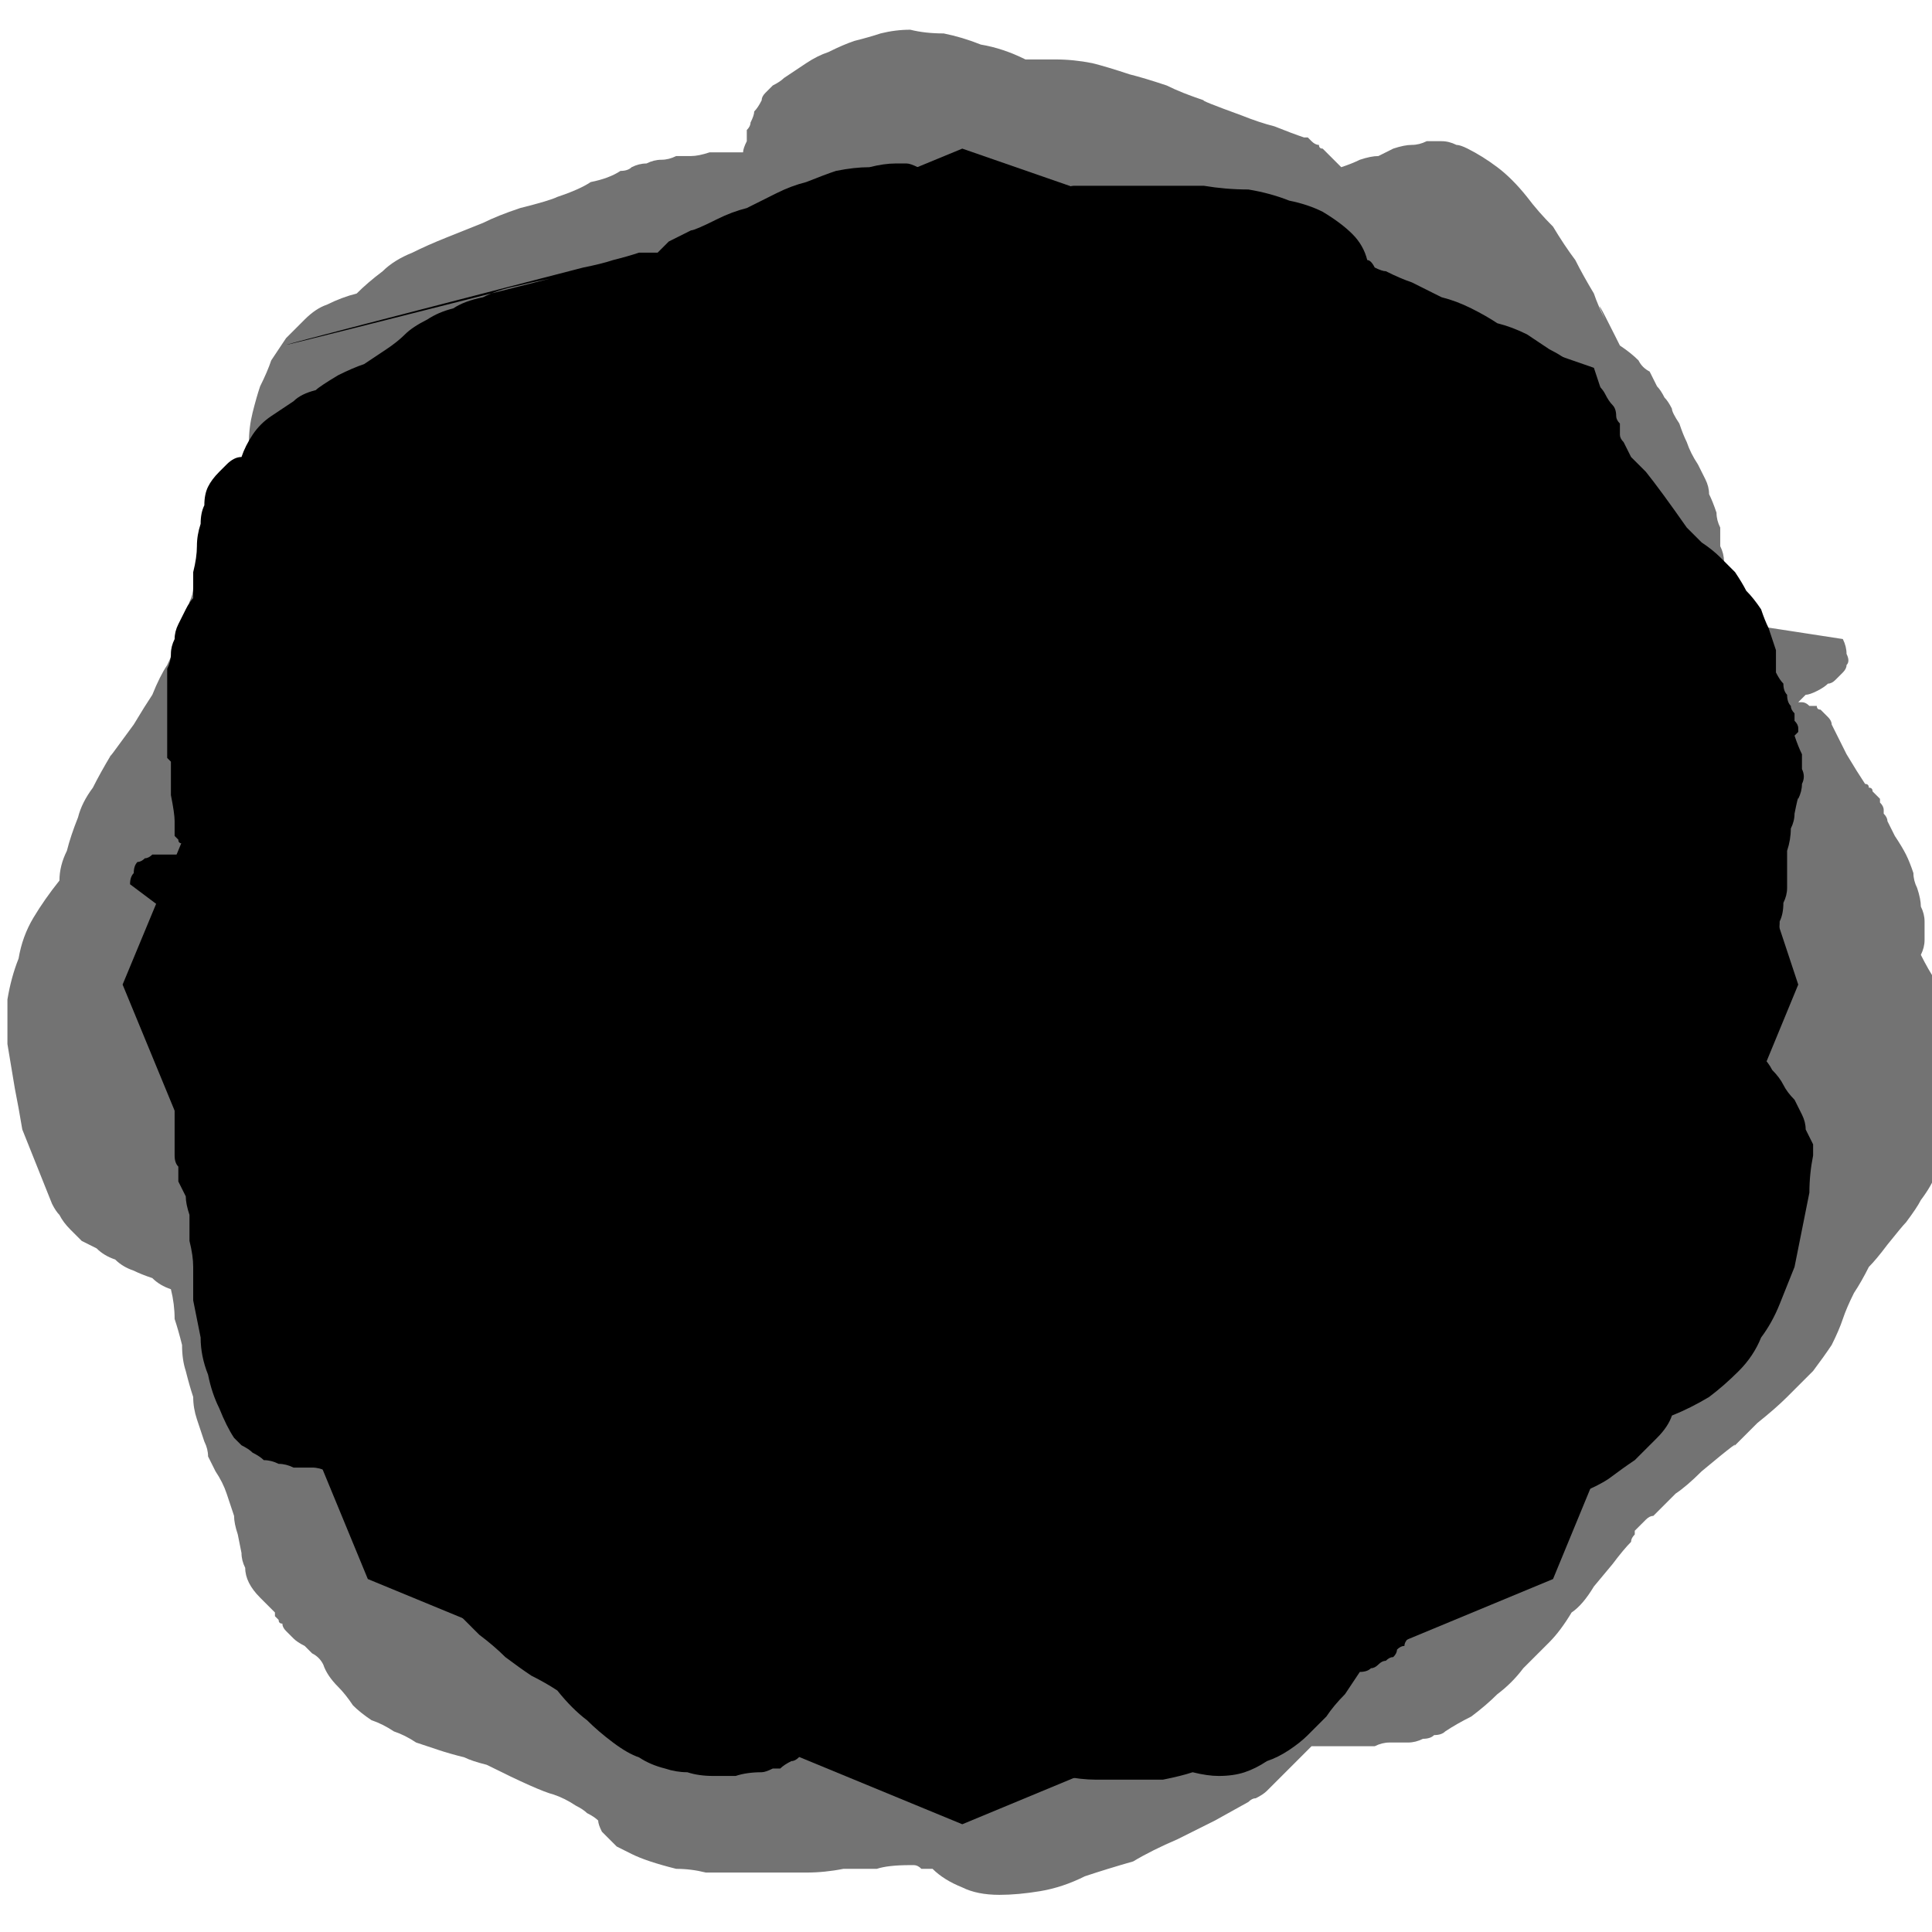 <?xml version="1.0" encoding="UTF-8" standalone="no"?>
<svg xmlns:ffdec="https://www.free-decompiler.com/flash" xmlns:xlink="http://www.w3.org/1999/xlink" ffdec:objectType="shape" height="26.0px" width="26.0px" xmlns="http://www.w3.org/2000/svg">
  <g transform="matrix(1.0, 0.0, 0.0, 1.0, -0.05, -0.05)">
    <path d="M19.5 23.35 Q19.65 23.25 19.85 23.15 20.05 23.0 20.2 22.85 20.4 22.7 20.55 22.5 20.7 22.35 20.9 22.15 21.05 22.0 21.2 21.75 21.35 21.65 21.5 21.4 21.75 21.1 21.75 21.1 21.9 20.9 22.0 20.8 22.0 20.75 22.05 20.7 22.05 20.7 22.05 20.65 22.1 20.6 22.1 20.6 22.15 20.55 22.2 20.5 22.25 20.45 22.3 20.45 22.4 20.35 22.6 20.15 22.75 20.05 22.95 19.85 23.55 19.35 23.35 19.55 23.55 19.35 23.7 19.2 23.95 19.0 24.1 18.85 24.3 18.65 24.45 18.5 24.6 18.3 24.7 18.15 24.8 17.95 24.85 17.8 24.9 17.65 25.0 17.45 25.1 17.3 25.2 17.1 25.3 17.0 25.45 16.8 25.65 16.55 25.7 16.5 25.85 16.3 25.9 16.2 26.05 16.0 26.1 15.85 26.2 15.65 26.2 15.5 26.25 15.3 26.25 15.1 26.35 15.05 26.4 14.95 26.45 14.85 26.45 14.75 26.45 14.6 26.45 14.5 26.45 14.35 26.45 14.2 26.4 14.1 26.35 13.9 26.3 13.75 26.25 13.6 26.15 13.45 26.1 13.25 26.0 13.1 25.9 12.9 25.95 12.8 25.95 12.7 25.95 12.6 25.95 12.45 25.95 12.35 25.9 12.25 25.9 12.15 25.85 12.0 25.8 11.9 25.8 11.8 25.75 11.65 25.7 11.55 25.65 11.45 25.55 11.3 25.5 11.2 25.45 11.1 25.45 11.05 25.4 11.0 25.4 11.0 25.4 10.95 25.4 10.9 25.35 10.85 25.35 10.85 25.35 10.8 25.3 10.75 25.3 10.75 25.25 10.7 25.25 10.7 25.25 10.65 25.2 10.65 25.2 10.6 25.15 10.6 25.05 10.45 24.9 10.2 24.75 9.9 24.7 9.8 24.7 9.75 24.65 9.7 24.65 9.7 24.6 9.65 24.55 9.6 24.55 9.6 24.5 9.6 24.5 9.55 24.45 9.55 24.45 9.55 24.4 9.55 24.4 9.55 24.35 9.5 24.3 9.5 24.3 9.5 24.25 9.5 24.3 9.45 24.35 9.4 24.4 9.4 24.5 9.35 24.6 9.3 24.65 9.25 24.7 9.25 24.75 9.2 24.8 9.15 24.85 9.1 24.9 9.05 24.9 9.0 24.95 8.95 24.9 8.85 24.9 8.75 24.85 8.65 L23.55 8.45 Q23.5 8.35 23.3 8.1 23.3 8.1 23.25 7.85 23.25 7.7 23.25 7.6 23.25 7.5 23.2 7.4 23.2 7.25 23.2 7.15 23.15 7.05 23.15 6.95 23.1 6.8 23.05 6.7 23.05 6.6 23.0 6.5 22.95 6.4 22.9 6.3 22.8 6.15 22.75 6.0 22.7 5.9 22.65 5.75 22.55 5.6 22.55 5.55 22.5 5.45 22.45 5.4 22.4 5.3 22.35 5.25 22.3 5.15 22.25 5.05 22.15 5.0 22.1 4.9 22.0 4.8 21.85 4.7 21.85 4.7 21.8 4.6 21.45 3.9 21.65 4.35 21.55 4.15 21.5 4.0 21.35 3.75 21.25 3.55 21.1 3.35 20.95 3.1 20.75 2.9 20.6 2.7 20.4 2.45 20.2 2.3 20.0 2.15 19.8 2.05 19.7 2.0 19.65 2.0 19.55 1.95 19.45 1.95 19.35 1.95 19.25 1.95 19.15 2.0 19.05 2.0 18.95 2.0 18.8 2.05 18.7 2.1 18.6 2.15 18.5 2.15 18.35 2.2 18.25 2.25 18.1 2.3 18.05 2.25 18.05 2.25 18.0 2.2 17.95 2.15 17.95 2.15 17.9 2.1 17.9 2.1 17.85 2.05 17.8 2.05 17.8 2.0 17.75 2.0 17.7 1.95 17.7 1.95 17.65 1.9 17.6 1.9 17.6 1.9 17.45 1.85 17.2 1.75 17.0 1.7 16.75 1.6 16.2 1.4 16.25 1.4 15.95 1.3 15.75 1.2 15.45 1.1 15.25 1.05 14.95 0.95 14.75 0.9 14.5 0.85 14.25 0.85 14.05 0.85 13.85 0.85 13.55 0.7 13.25 0.65 13.0 0.55 12.75 0.5 12.5 0.5 12.3 0.45 12.1 0.45 11.9 0.5 11.75 0.55 11.55 0.6 11.4 0.65 11.2 0.75 11.05 0.8 10.9 0.9 10.75 1.0 10.6 1.1 10.55 1.15 10.45 1.2 10.4 1.25 10.35 1.3 10.3 1.35 10.3 1.4 10.25 1.5 10.2 1.55 10.2 1.6 10.15 1.7 10.15 1.75 10.1 1.8 10.1 1.9 10.1 1.95 10.05 2.05 10.05 2.1 9.9 2.1 9.8 2.1 9.7 2.1 9.6 2.1 9.45 2.15 9.35 2.15 9.25 2.15 9.15 2.15 9.05 2.2 8.95 2.2 8.85 2.2 8.75 2.25 8.65 2.25 8.55 2.3 8.5 2.35 8.4 2.35 8.25 2.45 8.0 2.5 7.85 2.6 7.55 2.7 7.45 2.75 7.05 2.85 6.75 2.95 6.55 3.05 6.3 3.15 6.05 3.25 5.8 3.35 5.6 3.45 5.35 3.55 5.2 3.7 5.0 3.85 4.85 4.0 4.65 4.05 4.45 4.15 4.3 4.2 4.15 4.35 4.05 4.45 3.9 4.6 3.8 4.75 3.7 4.9 3.65 5.05 3.55 5.25 3.5 5.4 3.45 5.6 3.4 5.8 3.4 6.0 3.35 6.2 3.3 6.4 3.3 6.4 3.25 6.45 3.2 6.5 3.2 6.5 3.15 6.55 3.1 6.6 3.05 6.65 3.05 6.75 3.0 6.8 3.0 6.85 2.95 6.9 2.95 6.95 2.95 7.0 2.9 7.05 2.9 7.1 2.9 7.15 2.9 7.2 2.9 7.25 2.9 7.3 2.9 7.35 2.85 7.45 2.85 7.5 2.8 7.6 2.75 7.65 2.75 7.75 2.7 7.8 2.7 7.9 2.65 7.95 2.65 8.05 2.6 8.15 2.6 8.2 2.55 8.3 2.55 8.35 2.5 8.45 2.5 8.55 2.45 8.6 2.4 8.8 2.3 9.0 2.2 9.15 2.1 9.4 2.0 9.55 1.85 9.8 1.45 10.35 1.55 10.2 1.4 10.45 1.3 10.65 1.15 10.85 1.1 11.05 1.0 11.3 0.95 11.5 0.85 11.7 0.85 11.9 0.65 12.15 0.5 12.4 0.35 12.65 0.3 12.95 0.2 13.2 0.15 13.5 0.15 13.8 0.15 14.1 0.2 14.4 0.25 14.7 0.3 14.95 0.35 15.25 0.45 15.5 0.55 15.75 0.65 16.0 0.75 16.25 0.8 16.35 0.85 16.4 0.9 16.5 1.0 16.6 1.05 16.65 1.15 16.75 1.25 16.8 1.35 16.85 1.45 16.95 1.6 17.0 1.7 17.1 1.85 17.15 1.95 17.2 2.1 17.25 2.2 17.35 2.35 17.4 2.4 17.6 2.4 17.8 2.45 17.95 2.5 18.15 2.5 18.35 2.55 18.5 2.6 18.7 2.65 18.85 2.65 19.0 2.7 19.15 2.75 19.3 2.8 19.45 2.85 19.55 2.85 19.65 2.9 19.75 2.95 19.85 3.05 20.0 3.1 20.15 3.15 20.3 3.2 20.45 3.2 20.55 3.25 20.7 3.3 20.95 3.3 20.95 3.3 21.05 3.35 21.15 3.35 21.25 3.4 21.35 3.45 21.45 3.55 21.55 3.65 21.65 3.75 21.75 3.75 21.75 3.75 21.8 3.75 21.8 3.8 21.85 3.8 21.9 3.85 21.9 3.85 21.95 3.9 22.0 3.95 22.05 4.0 22.1 4.05 22.15 4.15 22.2 4.2 22.25 4.25 22.3 4.35 22.35 4.4 22.45 4.45 22.6 4.6 22.75 4.7 22.85 4.8 23.0 4.9 23.1 5.05 23.2 5.2 23.25 5.35 23.35 5.5 23.4 5.65 23.5 5.8 23.55 5.95 23.6 6.1 23.65 6.3 23.7 6.4 23.75 6.6 23.8 7.3 24.15 7.5 24.2 7.65 24.25 7.8 24.35 7.9 24.4 7.95 24.45 8.05 24.5 8.1 24.55 8.1 24.6 8.15 24.7 8.2 24.75 8.25 24.8 8.3 24.85 8.35 24.9 8.45 24.95 8.55 25.0 8.65 25.05 8.8 25.1 8.95 25.15 9.15 25.2 9.35 25.2 9.55 25.25 9.75 25.25 9.95 25.25 10.2 25.25 10.45 25.25 10.65 25.25 10.9 25.25 11.15 25.25 11.4 25.2 11.6 25.2 11.85 25.2 12.0 25.15 12.3 25.15 12.35 25.15 12.35 25.15 12.4 25.15 12.45 25.2 12.5 25.2 12.5 25.2 12.55 25.2 12.6 25.2 12.75 25.35 13.0 25.45 13.2 25.55 13.5 25.55 13.75 25.55 14.05 25.5 14.35 25.45 14.65 25.3 14.95 25.2 15.3 25.1 15.55 24.95 15.9 24.8 16.1 24.7 16.4 24.55 16.4 24.55 16.85 24.3 16.9 24.25 16.95 24.25 17.05 24.2 17.1 24.15 17.15 24.1 17.2 24.05 17.25 24.0 17.3 23.95 17.35 23.9 17.4 23.85 17.45 23.8 17.5 23.75 17.55 23.7 17.6 23.65 17.65 23.6 17.7 23.55 17.85 23.55 18.0 23.55 18.15 23.55 18.25 23.55 18.4 23.55 18.55 23.55 18.65 23.5 18.75 23.5 18.9 23.5 19.0 23.5 19.1 23.5 19.2 23.45 19.3 23.45 19.35 23.4 19.45 23.4 19.5 23.35 L19.5 23.35" fill="#737373" fill-rule="evenodd" stroke="none"/>
    <path d="M12.1 2.25 Q11.95 2.25 11.75 2.3 11.55 2.3 11.3 2.35 11.15 2.4 10.9 2.5 10.7 2.55 10.5 2.65 10.3 2.75 10.1 2.85 9.9 2.9 9.7 3.0 9.4 3.15 9.35 3.15 9.15 3.25 9.05 3.3 9.05 3.3 8.9 3.45 8.85 3.45 8.8 3.45 8.75 3.45 8.75 3.45 8.7 3.45 8.65 3.45 8.5 3.5 8.3 3.55 8.15 3.6 7.9 3.65 0.15 5.65 7.45 3.8 7.2 3.85 7.0 3.9 6.75 3.95 6.55 4.05 6.3 4.1 6.15 4.2 5.95 4.25 5.8 4.35 5.6 4.45 5.5 4.55 5.4 4.65 5.25 4.75 5.1 4.85 4.95 4.95 4.8 5.0 4.6 5.1 4.35 5.25 4.3 5.3 4.1 5.35 4.0 5.45 3.85 5.55 3.7 5.65 3.55 5.75 3.45 5.9 3.35 6.05 3.3 6.2 3.2 6.2 3.1 6.3 3.05 6.35 3.0 6.4 2.9 6.5 2.85 6.6 2.8 6.7 2.8 6.85 2.75 6.95 2.75 7.1 2.7 7.25 2.7 7.4 2.7 7.55 2.65 7.75 2.65 7.9 2.65 8.1 2.6 8.15 2.55 8.25 2.5 8.35 2.45 8.45 2.4 8.55 2.4 8.65 2.35 8.75 2.35 8.85 2.35 8.95 2.3 9.05 2.3 9.2 2.3 9.3 2.3 9.4 2.3 9.55 2.3 9.65 2.3 9.8 2.3 9.85 2.3 9.85 2.3 9.9 2.3 9.9 2.3 9.95 2.3 10.0 2.3 10.0 2.3 10.05 2.3 10.1 2.3 10.1 2.3 10.15 2.3 10.2 2.3 10.2 2.3 10.25 2.3 10.25 2.35 10.3 2.35 10.45 2.35 10.75 2.4 11.0 2.4 11.1 2.4 11.15 2.4 11.2 2.4 11.25 2.4 11.3 2.45 11.35 2.45 11.35 2.45 11.4 2.5 11.4 2.5 11.45 2.55 11.45 2.55 11.5 2.6 11.5 2.6 11.5 2.65 11.5 2.6 11.5 2.5 11.55 2.45 11.55 2.35 11.55 2.15 11.55 2.2 11.55 2.15 11.55 2.1 11.55 2.05 11.6 2.0 11.6 1.95 11.65 1.9 11.65 1.85 11.7 1.85 11.8 1.8 11.85 1.8 11.95 L2.8 12.7 Q2.8 12.75 2.8 12.8 2.8 12.85 2.8 12.9 2.8 12.95 2.8 13.0 2.8 12.95 2.85 13.05 2.8 13.2 2.75 13.25 2.7 13.35 2.7 13.45 2.65 13.55 2.6 13.65 2.6 13.8 2.55 13.85 2.5 14.0 2.5 14.1 2.45 14.2 2.45 14.3 2.45 14.4 2.45 14.5 2.4 14.6 2.4 14.65 2.4 14.8 2.4 14.95 2.4 15.1 2.4 15.25 2.4 15.45 2.4 15.45 2.4 15.55 2.4 15.6 2.4 15.7 2.45 15.75 2.45 15.85 2.45 15.95 2.5 16.05 2.55 16.15 2.55 16.25 2.6 16.4 2.6 16.4 2.6 16.5 2.6 16.55 2.6 16.75 2.65 16.95 2.65 17.1 2.65 17.35 2.65 17.55 2.7 17.8 2.75 18.05 2.75 18.3 2.85 18.55 2.9 18.8 3.0 19.0 3.1 19.25 3.2 19.4 3.25 19.45 3.3 19.5 3.4 19.55 3.45 19.6 3.55 19.65 3.6 19.7 3.7 19.7 3.8 19.75 3.9 19.75 4.0 19.8 4.1 19.8 4.25 19.8 4.35 19.8 4.45 19.85 4.55 19.85 4.7 19.85 4.7 19.9 4.7 19.95 4.75 20.0 4.75 20.0 4.75 20.05 4.75 20.1 4.8 20.15 4.8 20.15 4.8 20.2 4.85 20.25 4.85 20.3 4.85 20.3 4.9 20.35 4.9 20.35 4.95 20.4 4.95 20.4 5.05 20.5 5.2 20.7 5.35 20.8 5.5 21.0 5.8 21.3 5.85 21.35 6.0 21.55 6.15 21.7 6.35 21.9 6.5 22.05 6.7 22.2 6.85 22.35 7.05 22.5 7.2 22.6 7.4 22.7 7.55 22.8 7.75 23.05 7.95 23.2 8.1 23.35 8.3 23.5 8.5 23.65 8.65 23.7 8.8 23.8 9.0 23.85 9.15 23.9 9.3 23.9 9.45 23.95 9.65 23.95 9.8 23.95 9.95 23.95 10.1 23.9 10.3 23.9 10.35 23.9 10.45 23.85 10.5 23.85 10.55 23.85 10.6 23.8 10.7 23.75 10.75 23.75 10.8 23.7 10.85 23.65 10.9 23.6 10.9 23.55 10.95 23.5 11.0 23.45 11.05 23.4 11.1 23.35 11.15 23.3 11.25 23.35 11.35 23.4 11.45 23.45 11.55 23.45 11.65 23.5 11.7 23.55 11.8 23.6 11.9 23.6 12.0 23.65 12.1 23.7 12.15 23.7 12.25 23.7 12.35 23.75 12.4 23.75 12.5 23.75 12.55 23.75 12.7 23.75 12.95 23.75 13.1 23.8 13.4 23.8 13.45 23.85 13.85 23.9 14.15 23.95 14.35 23.95 14.6 24.0 14.8 24.0 15.1 24.0 15.3 24.0 15.55 24.0 15.7 24.0 15.95 23.95 16.1 23.9 16.3 23.95 16.45 23.95 16.65 23.95 16.8 23.9 16.95 23.85 17.1 23.75 17.25 23.7 17.4 23.6 17.55 23.5 17.65 23.4 17.8 23.25 17.9 23.15 18.0 23.0 18.15 22.85 18.25 22.7 18.35 22.55 18.45 22.55 18.5 22.5 18.55 22.5 18.6 22.45 18.65 22.4 18.7 22.4 18.75 22.35 18.8 22.35 18.85 22.3 18.85 22.25 18.9 22.2 18.95 22.2 18.95 22.15 19.0 22.1 19.0 22.05 19.0 22.0 19.05 22.0 19.05 21.95 19.1 21.9 19.15 21.85 19.25 21.8 19.3 21.75 19.35 21.7 19.4 21.65 19.45 21.6 19.5 21.55 19.55 21.5 19.6 21.45 19.65 21.4 19.75 21.35 19.8 21.25 19.85 21.2 19.9 21.15 19.95 21.1 20.05 21.0 20.2 20.85 20.35 20.75 20.55 20.6 20.7 20.55 20.95 20.4 21.35 20.15 21.3 20.15 21.55 20.05 21.7 19.95 21.9 19.8 22.05 19.7 22.2 19.55 22.35 19.4 22.5 19.25 22.55 19.1 22.8 19.0 23.05 18.85 23.25 18.7 23.45 18.5 23.65 18.3 23.75 18.05 23.9 17.85 24.0 17.6 24.1 17.35 24.2 17.1 24.25 16.85 24.3 16.6 24.35 16.35 24.4 16.1 24.4 15.85 24.45 15.6 24.45 15.5 24.45 15.45 24.4 15.35 24.35 15.25 24.35 15.15 24.3 15.05 24.25 14.95 24.2 14.85 24.1 14.75 24.05 14.65 24.0 14.55 23.9 14.45 23.85 14.35 23.75 14.25 23.65 14.15 23.55 14.0 23.6 13.85 23.65 13.7 23.7 13.5 23.75 13.35 23.8 13.2 23.85 13.05 23.9 12.9 23.95 12.75 24.0 12.6 24.0 12.45 24.05 12.35 24.05 12.2 24.1 12.1 24.1 12.0 24.1 11.9 24.1 11.8 24.1 11.65 24.1 11.5 24.15 11.35 24.15 11.2 24.2 11.1 24.2 11.0 24.25 10.75 24.25 10.8 24.3 10.7 24.3 10.6 24.35 10.5 24.3 10.4 24.3 10.3 24.3 10.2 24.25 10.1 24.2 9.95 24.2 9.95 24.25 9.9 24.25 9.9 24.25 9.85 24.25 9.8 24.2 9.75 24.2 9.7 24.2 9.65 24.15 9.6 24.15 9.55 24.1 9.5 24.1 9.4 24.05 9.35 24.05 9.25 24.0 9.2 23.95 9.1 23.95 8.95 23.95 8.8 23.9 8.65 23.85 8.5 23.8 8.4 23.75 8.25 23.65 8.1 23.55 8.0 23.5 7.9 23.4 7.75 23.3 7.65 23.2 7.55 23.1 7.45 22.95 7.35 22.85 7.25 22.75 7.15 22.4 6.65 22.2 6.4 22.1 6.3 22.0 6.2 21.95 6.1 21.9 6.0 21.85 5.95 21.85 5.9 21.85 5.85 21.85 5.75 21.8 5.7 21.8 5.65 21.8 5.55 21.75 5.5 21.7 5.45 21.65 5.35 21.6 5.25 21.45 5.15 21.35 5.05 21.2 4.95 21.1 4.85 20.9 4.75 20.75 4.65 20.6 4.55 20.4 4.45 20.2 4.4 20.05 4.3 19.85 4.2 19.65 4.1 19.45 4.05 19.25 3.95 19.05 3.85 18.9 3.8 18.7 3.7 18.65 3.7 18.55 3.65 18.5 3.55 18.45 3.55 18.4 3.35 18.25 3.2 18.1 3.05 17.85 2.9 17.65 2.8 17.4 2.75 17.15 2.65 16.85 2.6 16.55 2.6 16.25 2.55 15.95 2.55 15.65 2.55 15.4 2.55 15.1 2.55 15.1 2.55 14.6 2.55 14.55 2.55 14.5 2.55 14.45 2.55 14.35 2.6 14.3 2.6 14.25 2.6 14.2 2.6 14.15 2.65 14.1 2.65 14.0 2.7 13.95 2.7 13.9 2.75 13.85 2.75 13.75 2.8 13.7 2.8 13.65 2.85 13.55 2.8 13.4 2.7 13.3 2.65 13.2 2.6 13.05 2.55 12.95 2.5 12.85 2.45 12.75 2.4 12.65 2.35 12.55 2.35 12.5 2.3 12.4 2.3 12.3 2.25 12.25 2.25 12.15 2.25 12.1 2.25 L12.1 2.25" fill="#000000" fill-rule="evenodd" stroke="none"/>
    <path d="M24.25 13.3 L21.5 5.0 13.0 2.05 5.0 5.35 1.7 13.3 5.0 21.3 13.0 24.6 20.95 21.3 24.25 13.3 24.25 13.3" fill="#000000" fill-rule="evenodd" stroke="none"/>
  </g>
</svg>
